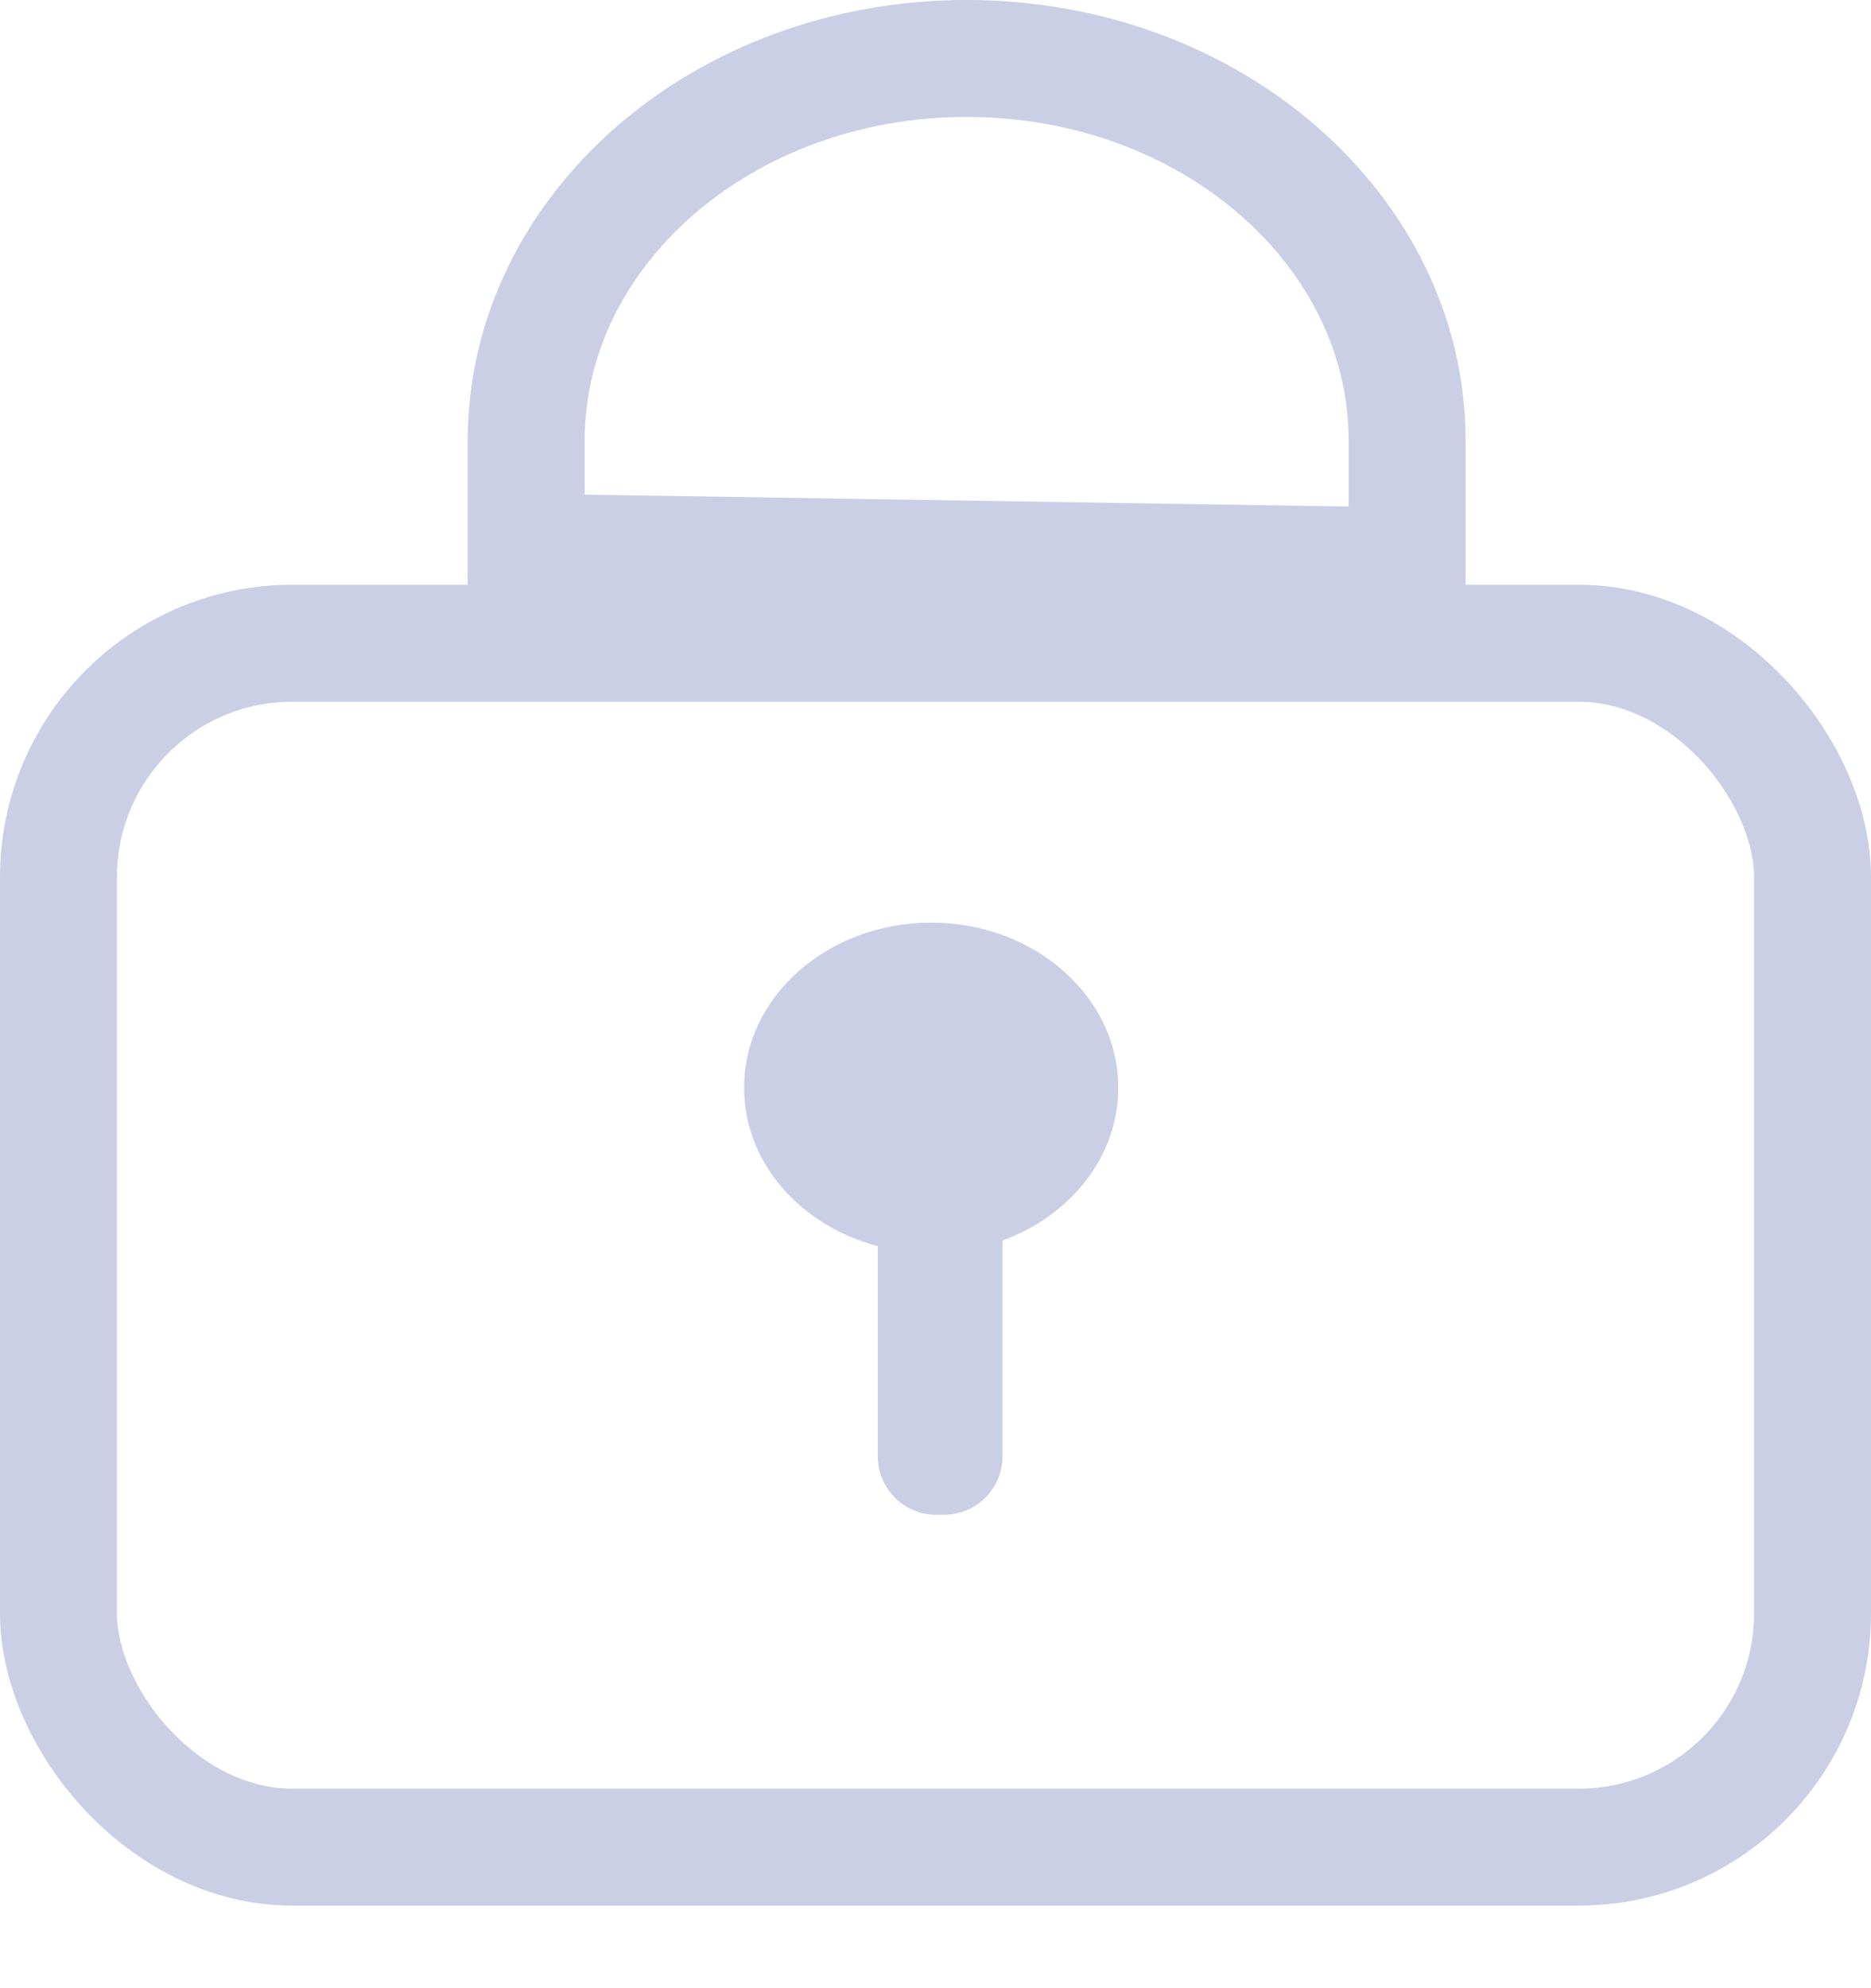 <?xml version="1.0" encoding="UTF-8"?>
<svg width="16px" height="17px" viewBox="0 0 16 17" version="1.1" xmlns="http://www.w3.org/2000/svg" xmlns:xlink="http://www.w3.org/1999/xlink">
    <!-- Generator: Sketch 52.6 (67491) - http://www.bohemiancoding.com/sketch -->
    <title>mine_icon_forget@2x</title>
    <desc>Created with Sketch.</desc>
    <g id="ATMEX移动端" stroke="none" stroke-width="1" fill="none" fill-rule="evenodd">
        <g id="我的" transform="translate(-16, -308)" fill-rule="nonzero">
            <g id="mine_icon_forget" transform="translate(16, 308)">
                <rect id="矩形" stroke="#CACFE6" x="0.5" y="5.5" width="15" height="10.294" rx="2"></rect>
                <path d="M4.5,4.722 L12.033,4.839 L12.033,3.765 C12.033,1.977 10.36,0.5 8.267,0.5 C6.173,0.5 4.5,1.977 4.5,3.765 L4.5,4.722 Z" id="路径" stroke="#CACFE6"></path>
                <path d="M7.506,10.655 C6.845,10.481 6.363,9.941 6.363,9.301 C6.363,8.521 7.079,7.889 7.963,7.889 C8.847,7.889 9.563,8.521 9.563,9.301 C9.563,9.89 9.154,10.395 8.573,10.607 C8.573,10.614 8.573,10.621 8.573,10.629 L8.573,12.452 C8.573,12.728 8.349,12.952 8.073,12.952 L8.006,12.952 C7.73,12.952 7.506,12.728 7.506,12.452 L7.506,10.655 Z" id="合并形状" fill="#CACFE6"></path>
            </g>
        </g>
    </g>
</svg>